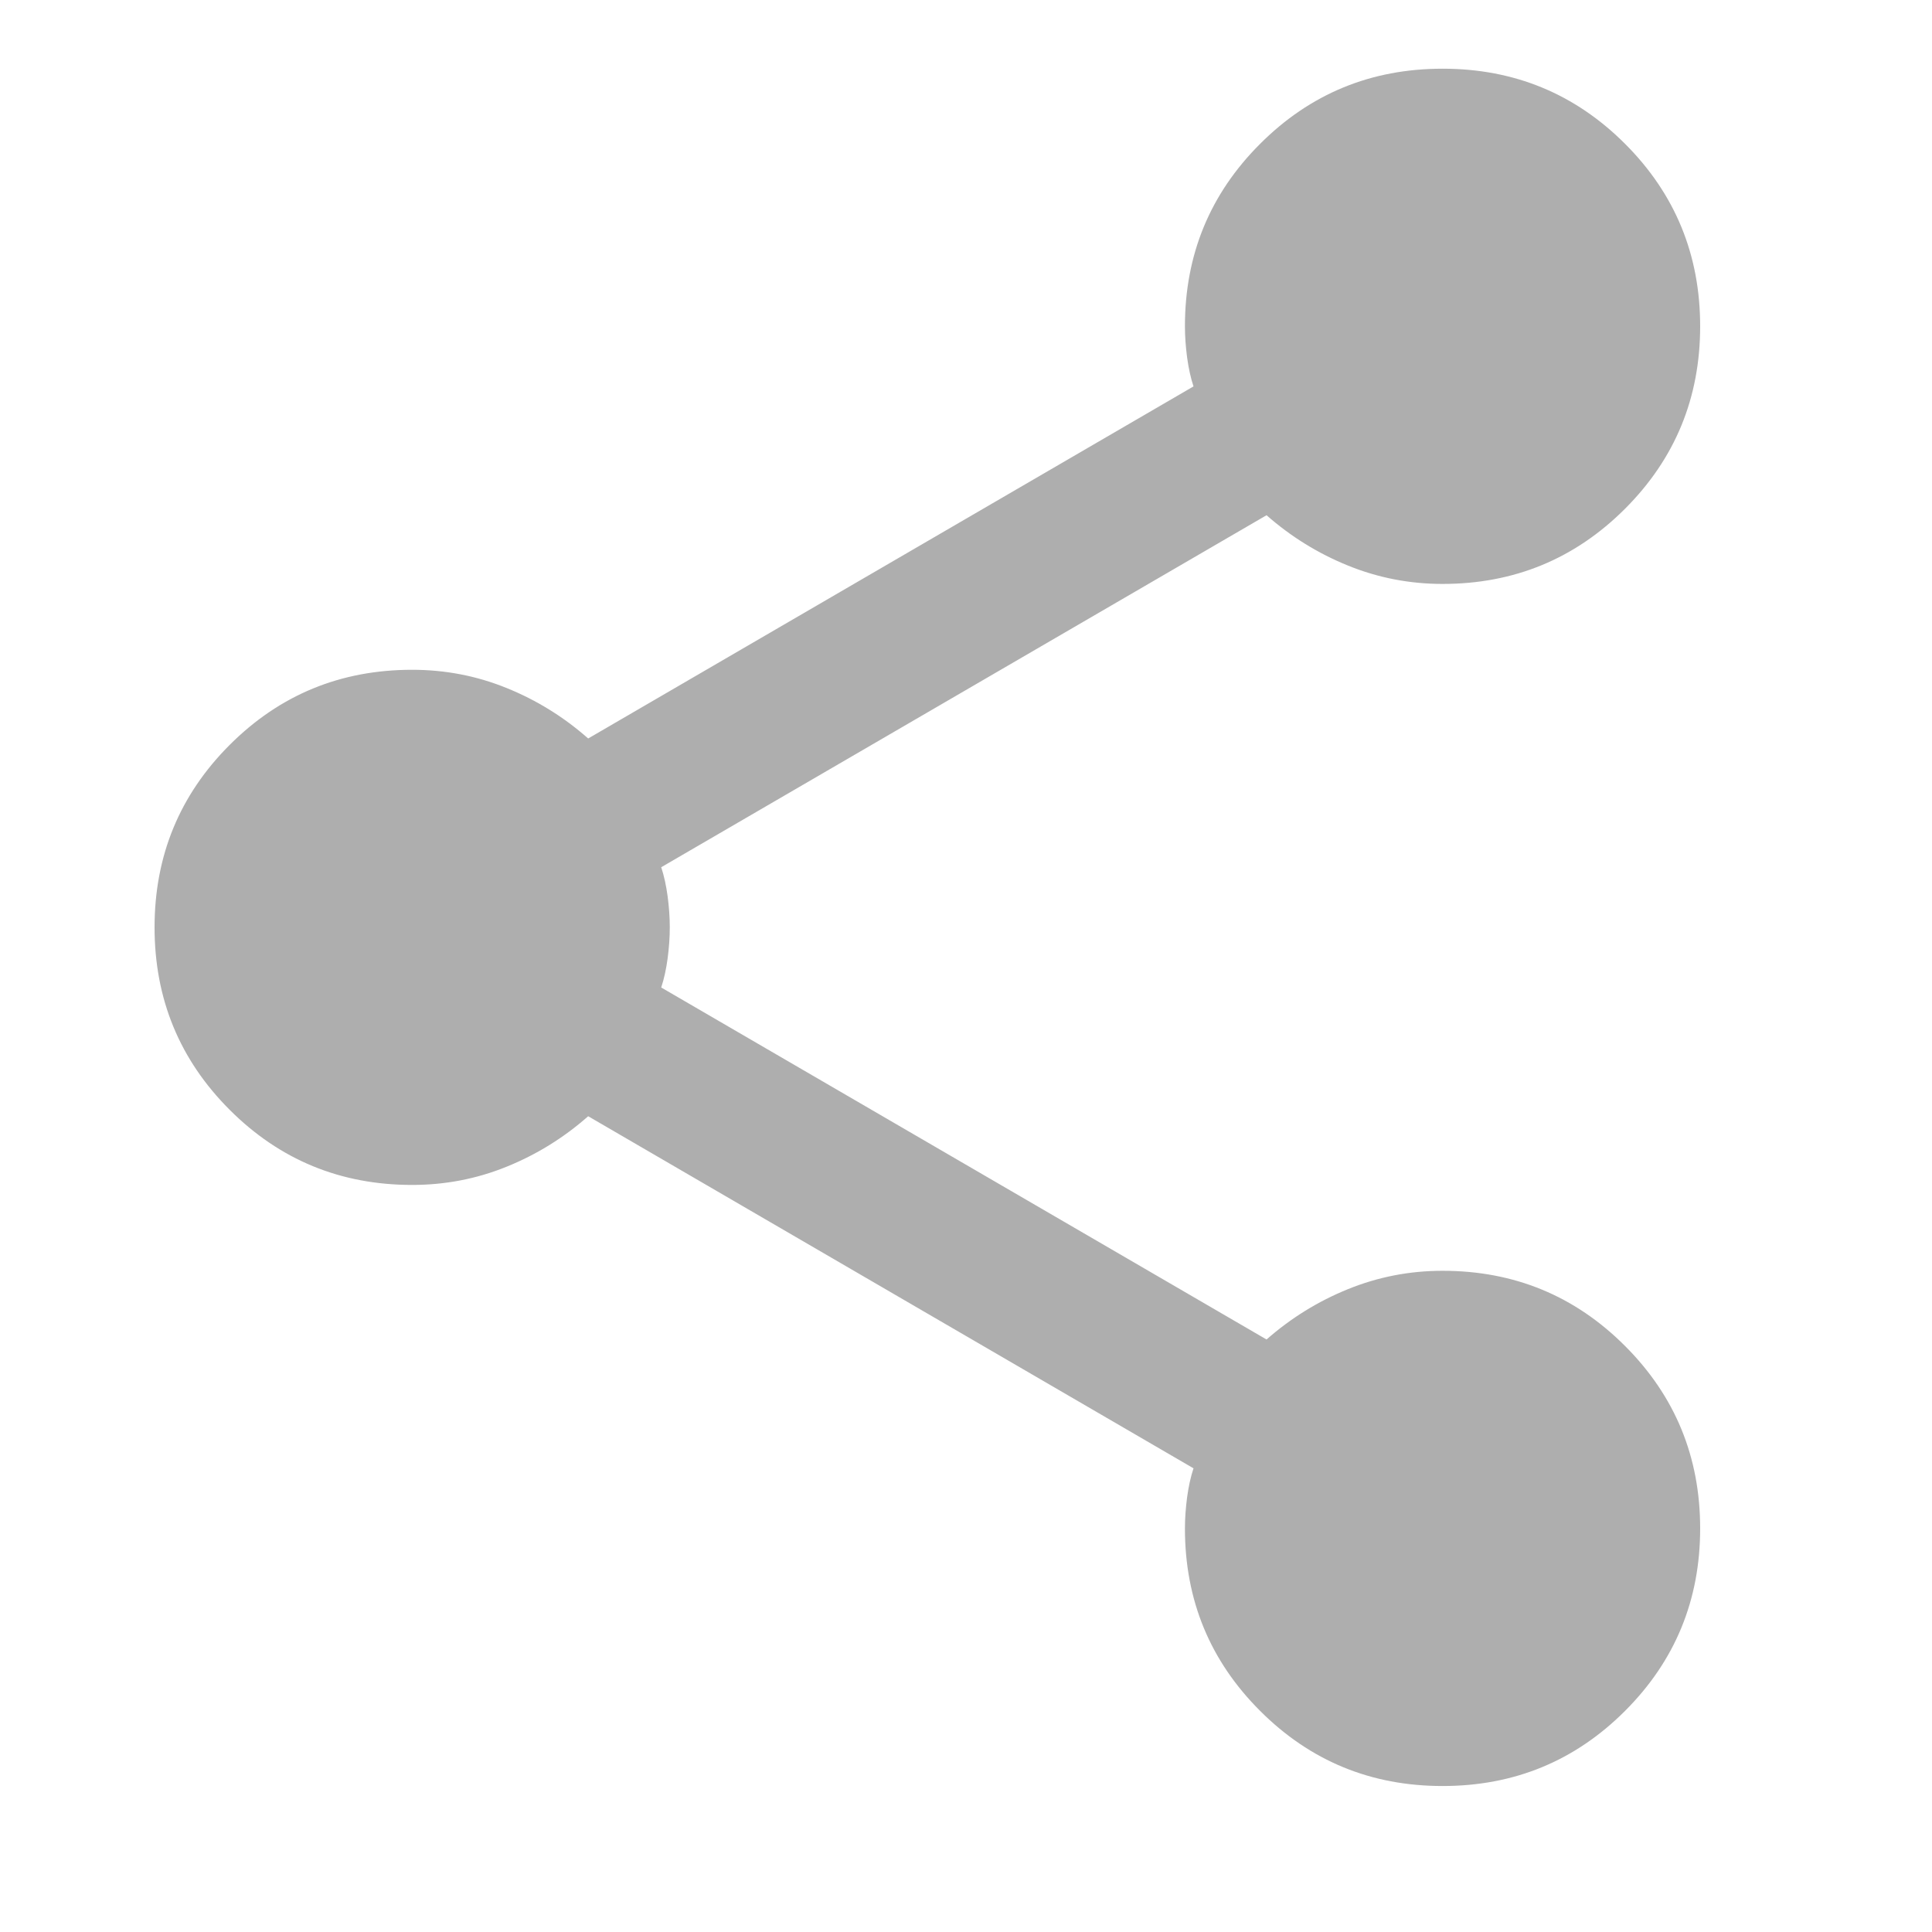 <svg width="14" height="14" viewBox="0 0 25 25" fill="none" xmlns="http://www.w3.org/2000/svg">
<path d="M18.667 23.111C17.741 23.111 16.954 22.787 16.306 22.139C15.657 21.491 15.333 20.704 15.333 19.778C15.333 19.648 15.343 19.514 15.361 19.375C15.38 19.236 15.407 19.111 15.444 19L7.611 14.444C7.296 14.722 6.944 14.94 6.556 15.097C6.167 15.255 5.759 15.333 5.333 15.333C4.407 15.333 3.62 15.009 2.972 14.361C2.324 13.713 2 12.926 2 12C2 11.074 2.324 10.287 2.972 9.639C3.62 8.991 4.407 8.667 5.333 8.667C5.759 8.667 6.167 8.745 6.556 8.903C6.944 9.06 7.296 9.278 7.611 9.556L15.444 5C15.407 4.889 15.38 4.764 15.361 4.625C15.343 4.486 15.333 4.352 15.333 4.222C15.333 3.296 15.657 2.509 16.306 1.861C16.954 1.213 17.741 0.889 18.667 0.889C19.593 0.889 20.38 1.213 21.028 1.861C21.676 2.509 22 3.296 22 4.222C22 5.148 21.676 5.935 21.028 6.583C20.38 7.231 19.593 7.556 18.667 7.556C18.241 7.556 17.833 7.477 17.444 7.319C17.056 7.162 16.704 6.944 16.389 6.667L8.556 11.222C8.593 11.333 8.62 11.458 8.639 11.597C8.657 11.736 8.667 11.87 8.667 12C8.667 12.13 8.657 12.264 8.639 12.403C8.62 12.542 8.593 12.667 8.556 12.778L16.389 17.333C16.704 17.056 17.056 16.838 17.444 16.681C17.833 16.523 18.241 16.444 18.667 16.444C19.593 16.444 20.38 16.768 21.028 17.417C21.676 18.065 22 18.852 22 19.778C22 20.704 21.676 21.491 21.028 22.139C20.38 22.787 19.593 23.111 18.667 23.111Z" fill="#AEAEAE"/>
</svg>
